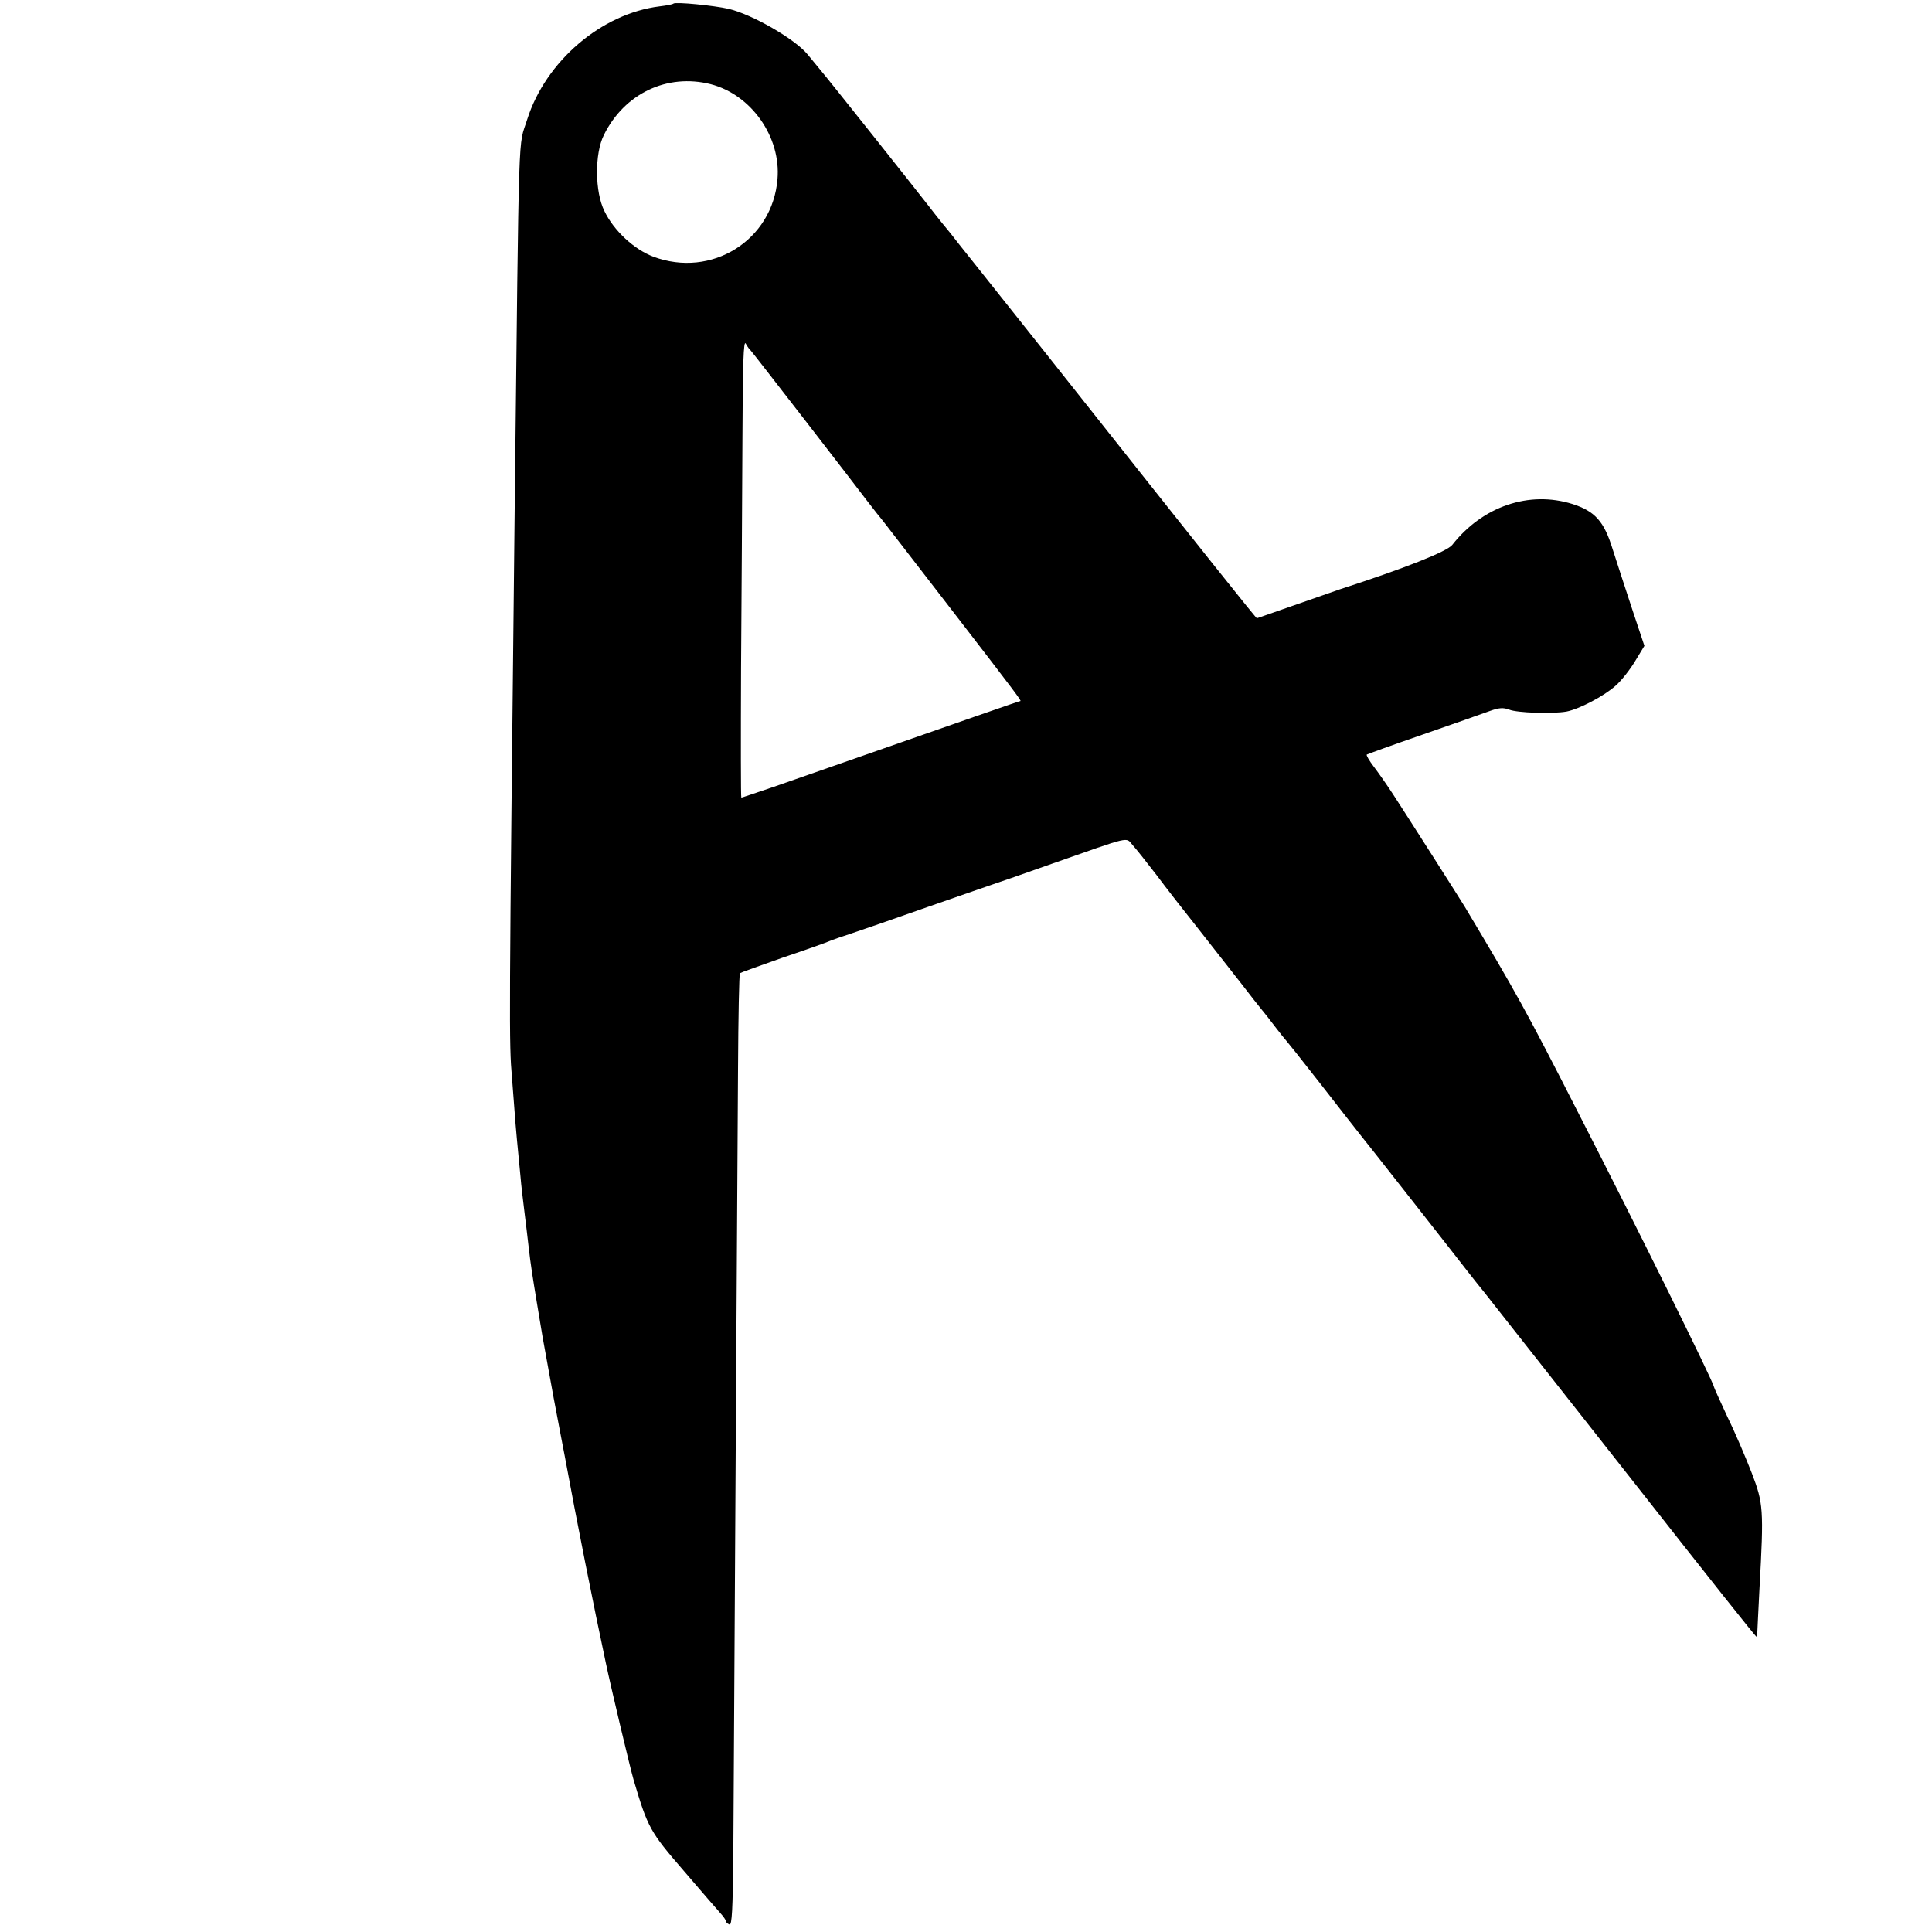 <?xml version="1.0" standalone="no"?>
<!DOCTYPE svg PUBLIC "-//W3C//DTD SVG 20010904//EN"
 "http://www.w3.org/TR/2001/REC-SVG-20010904/DTD/svg10.dtd">
<svg version="1.0" xmlns="http://www.w3.org/2000/svg"
 width="700pt" height="700pt" viewBox="0 0 700 700"
 preserveAspectRatio="xMidYMid meet">
<g transform="translate(0,700) scale(0.1,-0.1)"
fill="#000000" stroke="none">
<path d="M2440 6987 c-3 -3 -25 -7 -50 -10 -211 -26 -413 -199 -480 -410 -33
-106 -29 29 -45 -1387 -21 -1931 -21 -1954 -10 -2085 4 -55 9 -113 10 -130 2
-31 12 -142 21 -230 2 -27 9 -84 14 -125 5 -41 12 -97 15 -125 8 -70 14 -107
31 -210 8 -49 17 -103 20 -120 3 -16 21 -115 40 -220 20 -104 38 -201 41 -215
41 -223 104 -540 148 -745 18 -86 88 -381 101 -425 51 -172 59 -187 182 -329
64 -75 125 -145 134 -155 10 -11 18 -23 18 -27 0 -4 6 -9 13 -12 9 -3 12 53
14 262 3 555 15 2510 17 2838 1 188 4 344 7 347 2 2 72 27 154 56 83 28 159
55 170 60 11 5 47 17 80 28 33 11 152 52 265 92 113 39 223 78 245 85 22 7
119 41 215 75 293 103 268 97 293 69 12 -13 51 -62 87 -109 35 -47 103 -134
150 -193 47 -60 116 -148 153 -195 37 -48 73 -94 80 -102 7 -8 28 -35 47 -60
19 -25 37 -47 40 -50 3 -3 55 -68 115 -145 60 -77 151 -194 204 -260 118 -150
159 -202 267 -340 47 -60 105 -135 130 -165 49 -62 129 -164 504 -640 333
-424 481 -610 484 -610 2 0 3 6 3 13 0 6 4 80 8 162 16 288 14 308 -28 418
-21 54 -60 146 -88 203 -27 58 -49 107 -49 109 0 14 -275 571 -490 990 -189
371 -227 439 -413 750 -15 25 -196 309 -255 400 -25 39 -59 87 -75 108 -16 21
-27 40 -25 43 3 2 94 35 204 73 109 38 218 76 242 85 33 12 49 13 70 5 29 -12
158 -16 208 -7 46 9 134 55 177 93 21 18 53 59 71 89 l34 56 -44 132 c-24 73
-56 171 -71 218 -31 101 -64 138 -146 164 -156 49 -325 -8 -435 -148 -18 -24
-175 -86 -407 -161 -22 -8 -98 -34 -169 -59 -72 -25 -131 -46 -132 -46 -3 0
-168 206 -776 974 -238 299 -216 272 -248 312 -14 17 -38 48 -55 69 -16 21
-43 55 -60 75 -16 20 -40 50 -52 66 -34 44 -359 454 -395 496 -17 21 -36 44
-42 51 -46 56 -201 145 -286 165 -52 12 -193 26 -200 19z m135 -292 c147 -38
255 -191 242 -344 -18 -222 -239 -360 -450 -281 -69 26 -143 94 -177 165 -35
70 -36 208 -2 276 74 150 229 224 387 184z m145 -965 c5 -4 383 -493 422 -545
4 -5 20 -26 35 -45 16 -19 42 -53 59 -75 17 -22 116 -150 220 -285 226 -293
246 -320 241 -320 -4 0 -147 -50 -894 -311 -62 -21 -115 -39 -117 -39 -2 0 -2
210 -1 468 2 257 4 631 5 832 1 273 4 360 12 345 6 -11 14 -22 18 -25z"/>
</g>
</svg>
